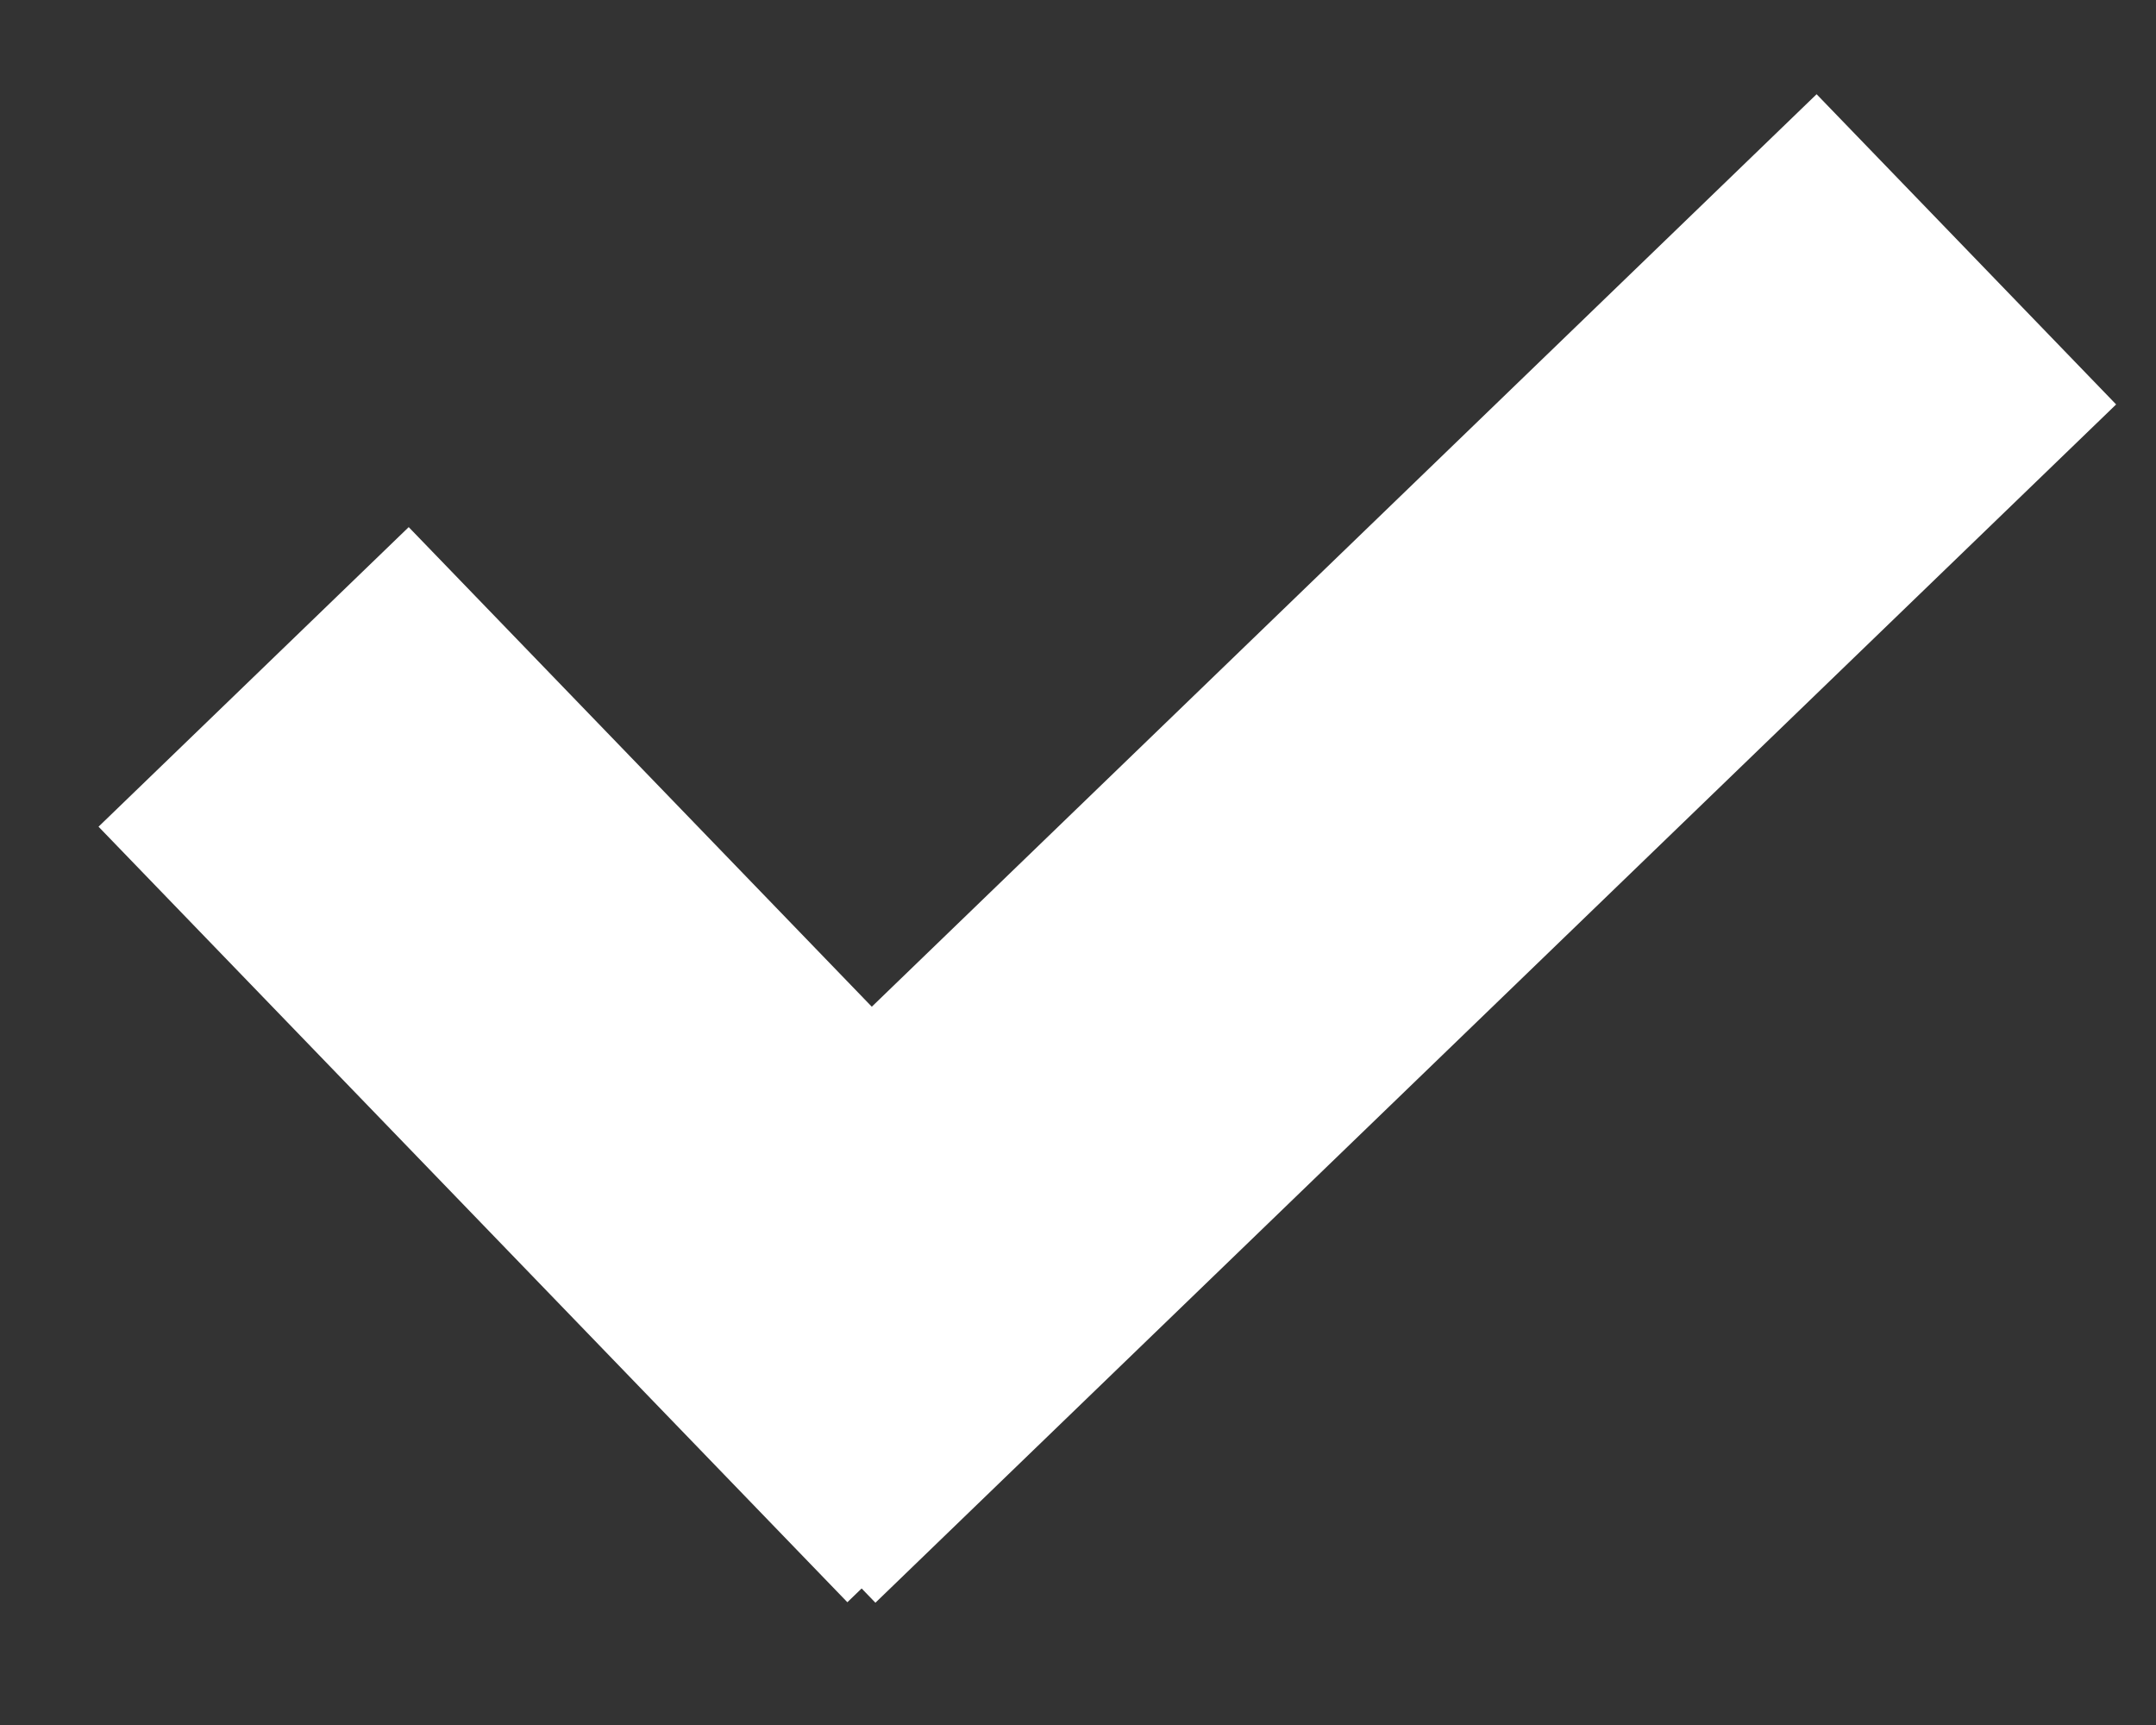 <?xml version="1.0" encoding="UTF-8" standalone="no"?>
<svg width="10px" height="8px" viewBox="0 0 10 8" version="1.1" xmlns="http://www.w3.org/2000/svg" xmlns:xlink="http://www.w3.org/1999/xlink" xmlns:sketch="http://www.bohemiancoding.com/sketch/ns">
    <rect x="0" y="0" width="10" height="8" fill="#333333" stroke="none"/>
    <!-- Generator: Sketch 3.5.1 (25234) - http://www.bohemiancoding.com/sketch -->
    <title>Rectangle 46 + Rectangle 46</title>
    <desc>Created with Sketch.</desc>
    <defs></defs>
    <g id="Page-1" stroke="none" stroke-width="1" fill="none" fill-rule="evenodd" sketch:type="MSPage">
        <g id="Form" sketch:type="MSArtboardGroup" transform="translate(-440, -849)" fill="#FFFFFF">
            <g id="checkbox_selected-copy-4" sketch:type="MSLayerGroup" transform="translate(437, 845)">
                <g id="Rectangle-46-+-Rectangle-46" transform="translate(8.778, 6.866) rotate(-44) translate(-8.778, -6.866) translate(4.278, 3.866)" sketch:type="MSShapeGroup">
                    <rect id="Rectangle-46" x="-2.39808173e-14" y="5.32907052e-14" width="2" height="5"></rect>
                    <rect id="Rectangle-46" transform="translate(4.092, 4.092) rotate(-270) translate(-4.092, -4.092) " x="3.092" y="0.092" width="2" height="8"></rect>
                </g>
            </g>
        </g>
    </g>
</svg>